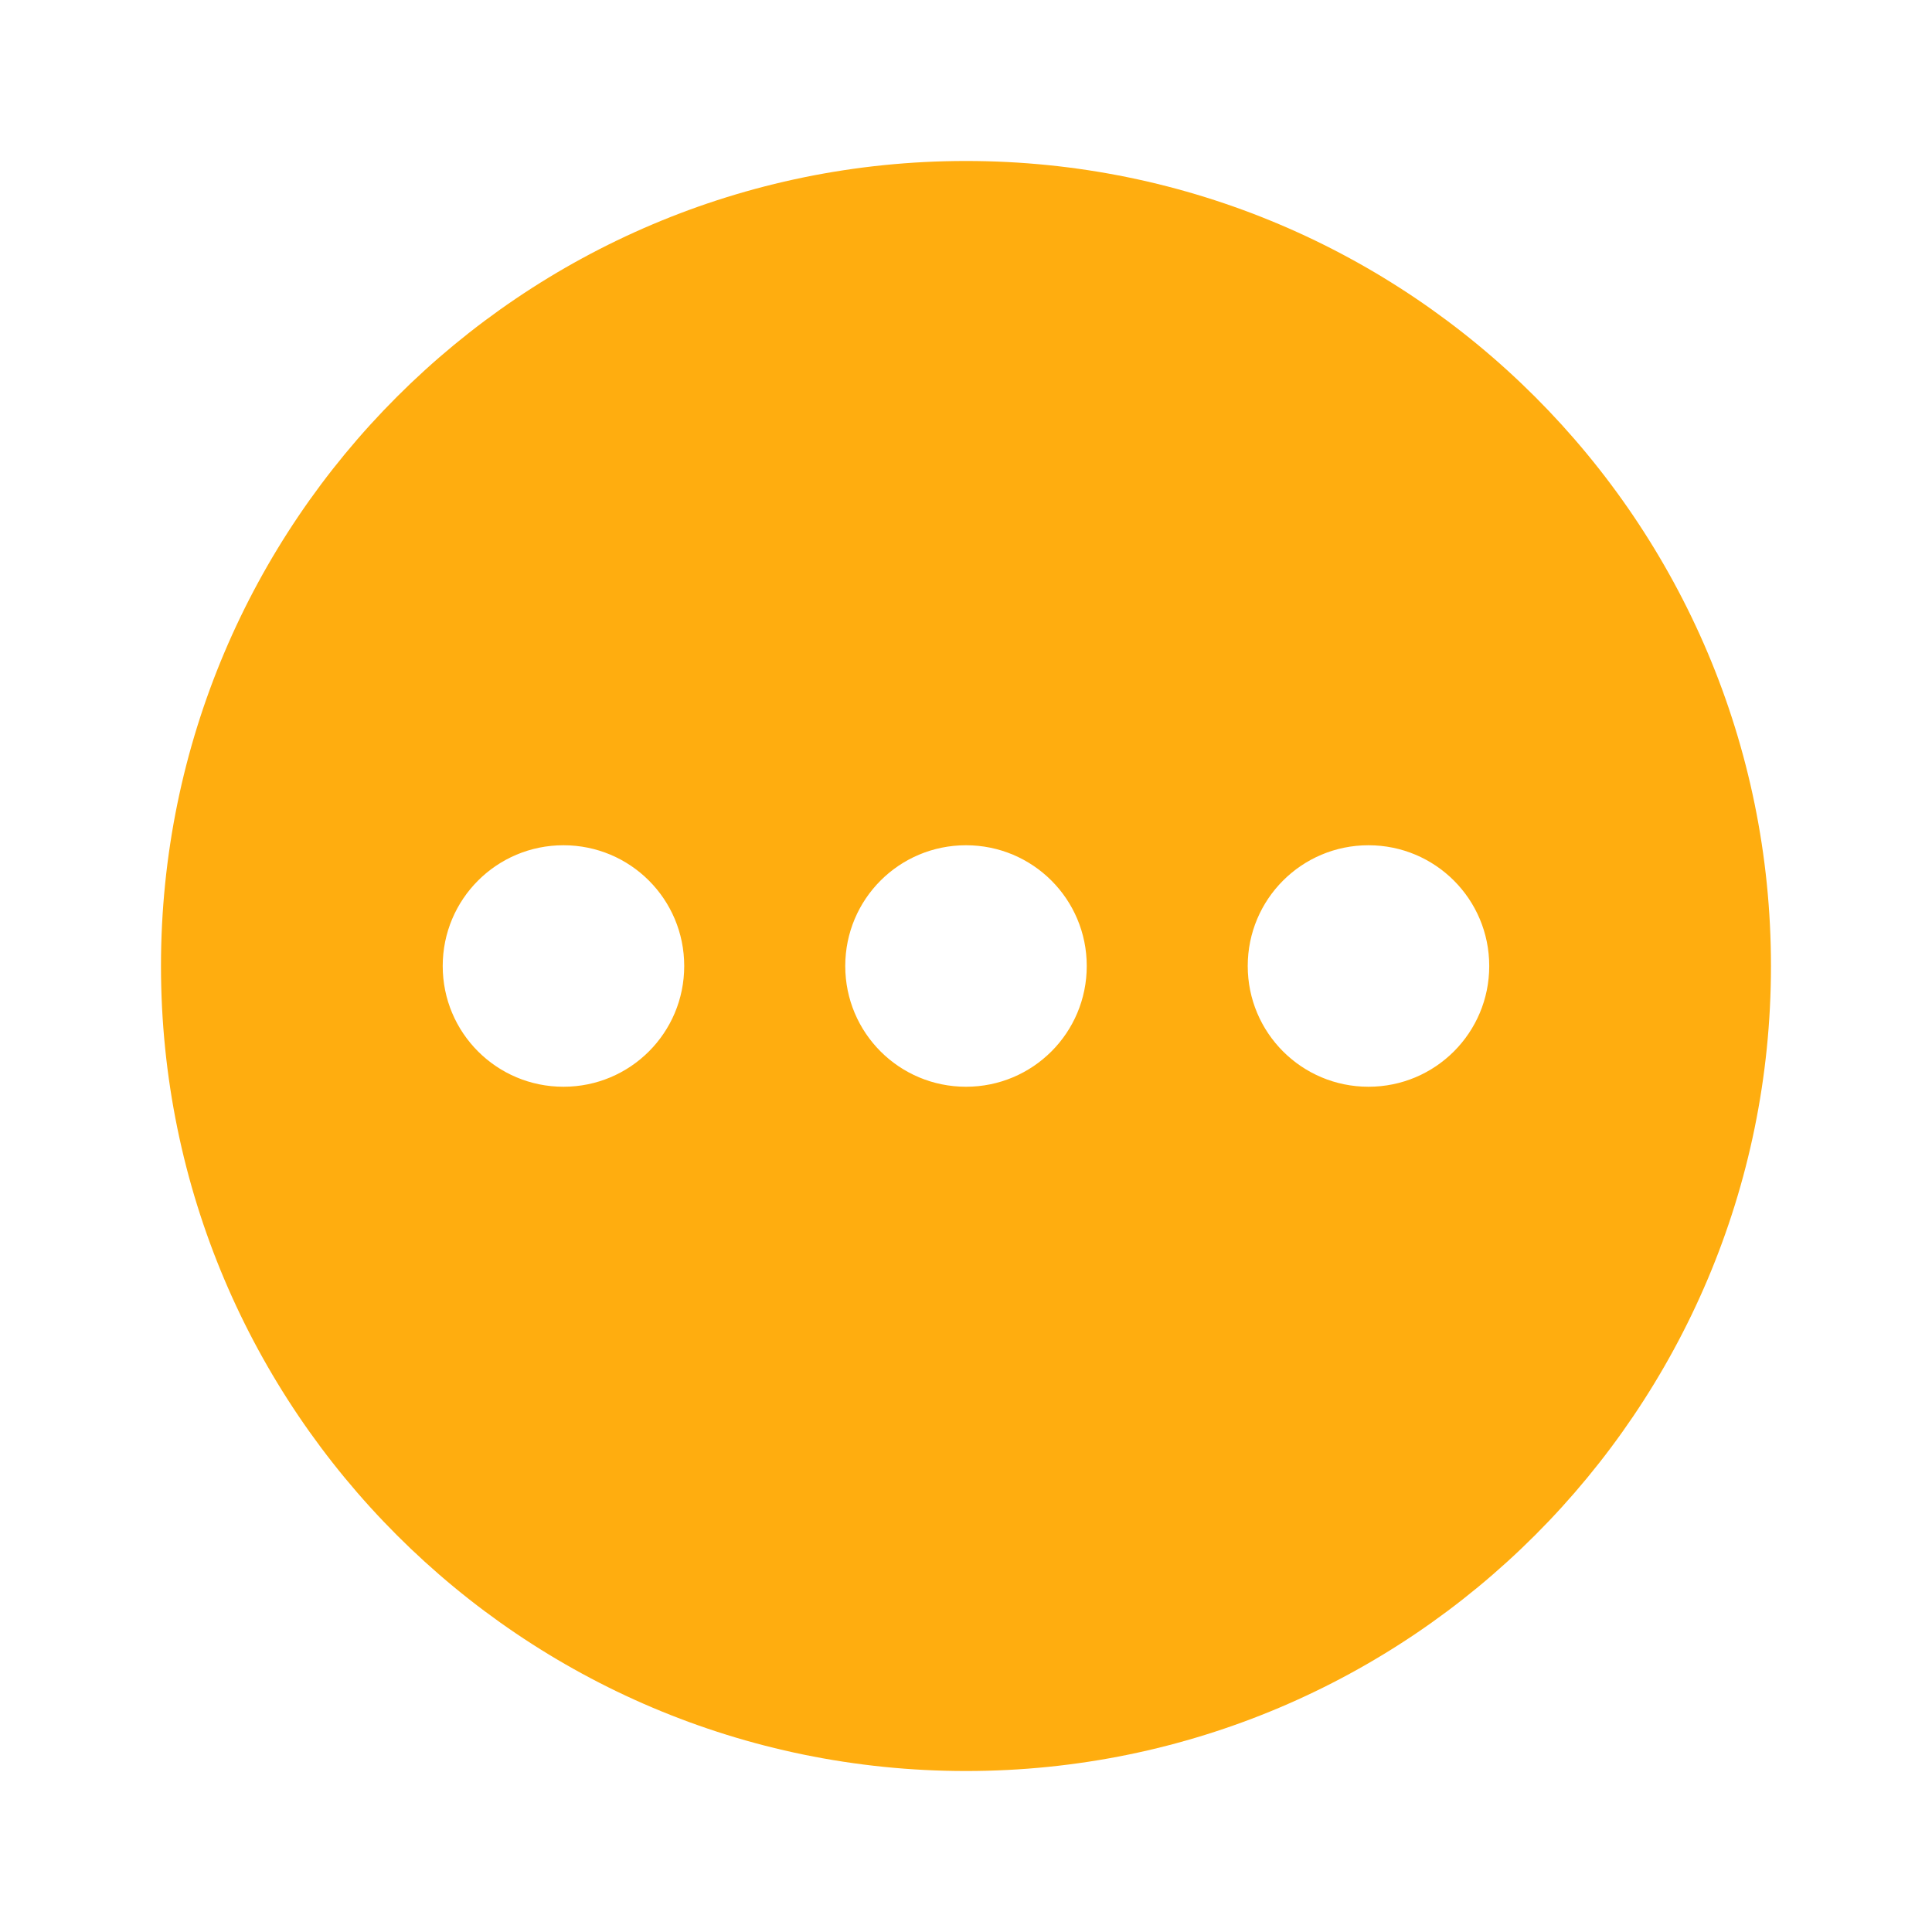 <svg width="40" height="40" viewBox="0 0 40 40" fill="none" xmlns="http://www.w3.org/2000/svg">
<path d="M20 3.333C10.8 3.333 3.333 10.8 3.333 20C3.333 29.2 10.8 36.667 20 36.667C29.2 36.667 36.666 29.2 36.666 20C36.666 10.8 29.2 3.333 20 3.333ZM11.666 22.5C10.283 22.5 9.166 21.383 9.166 20C9.166 18.617 10.283 17.5 11.666 17.5C13.05 17.5 14.166 18.617 14.166 20C14.166 21.383 13.05 22.5 11.666 22.5ZM20 22.5C18.616 22.5 17.5 21.383 17.5 20C17.5 18.617 18.616 17.5 20 17.5C21.383 17.5 22.5 18.617 22.5 20C22.5 21.383 21.383 22.5 20 22.5ZM28.333 22.5C26.95 22.5 25.833 21.383 25.833 20C25.833 18.617 26.95 17.5 28.333 17.5C29.716 17.5 30.833 18.617 30.833 20C30.833 21.383 29.716 22.5 28.333 22.5Z" fill="#FFAD0F"/>
</svg>
